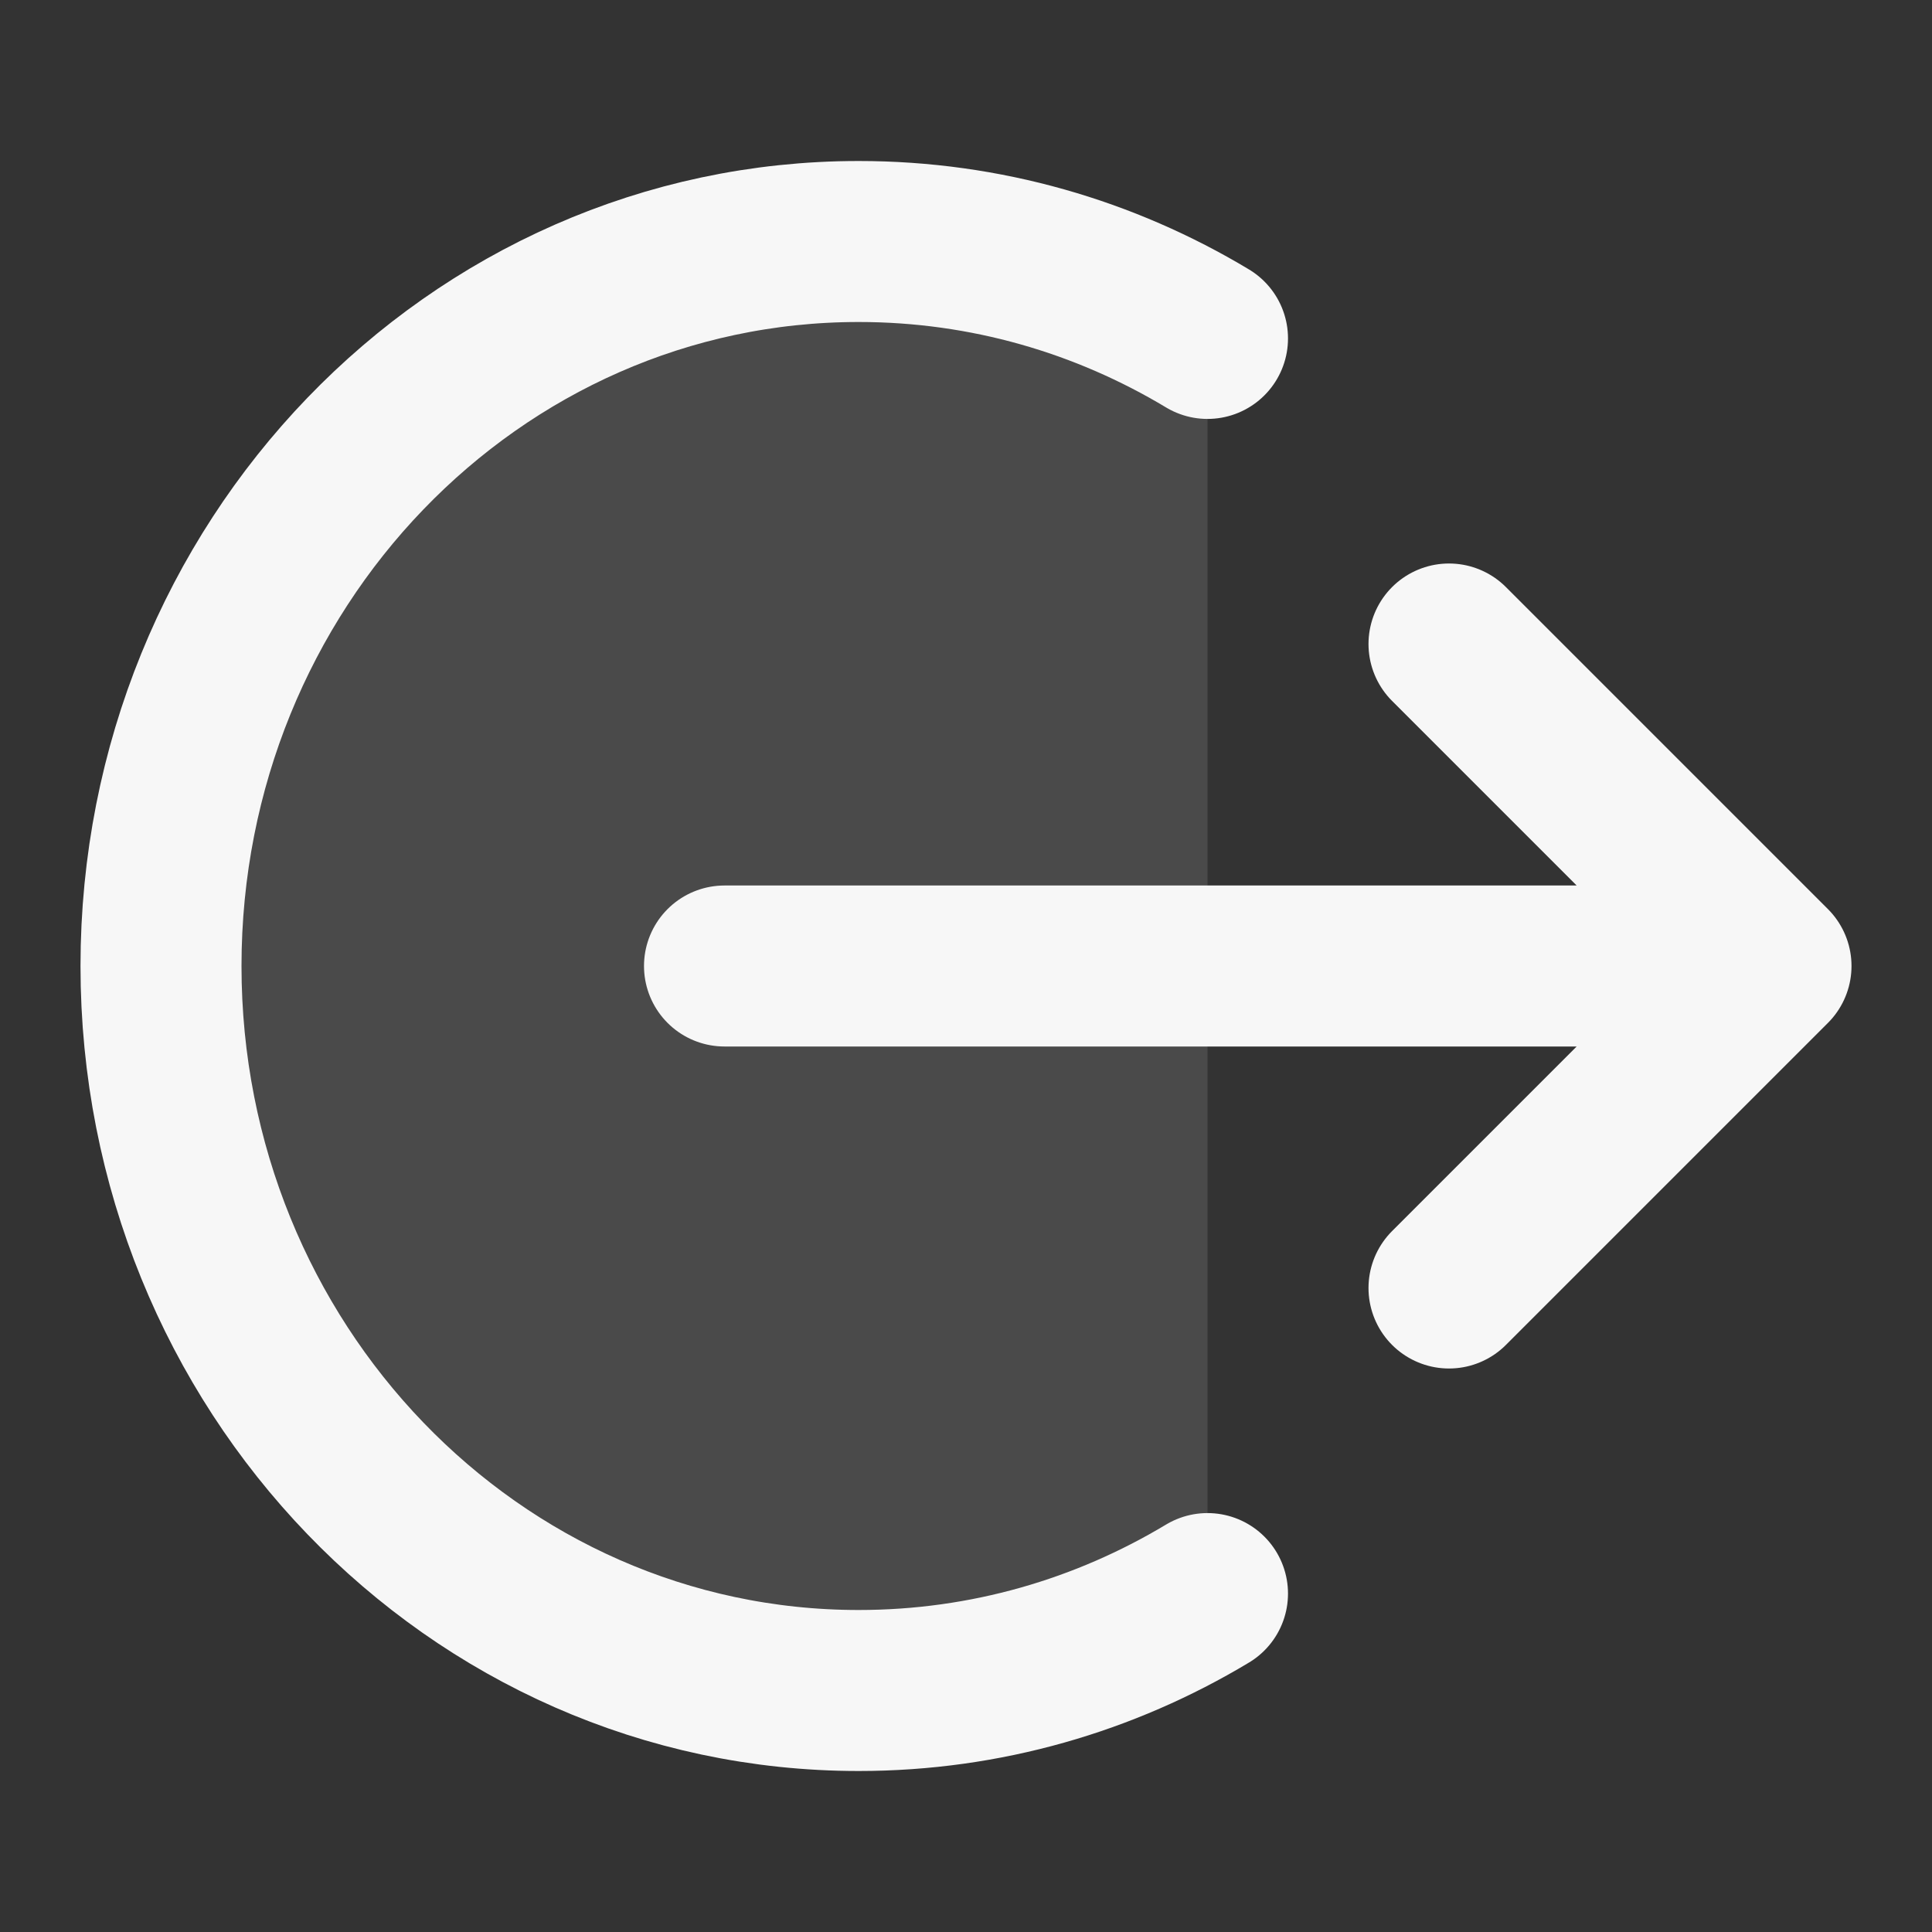 <svg width="24" height="24" xmlns="http://www.w3.org/2000/svg" viewBox="0 0 24 24"><rect x="0" y="0" width="24" height="24" fill="#333333" stroke="none"/><title>log out 04</title><g fill="none" class="nc-icon-wrapper"><path opacity=".12" d="M10.667 21C5.88 21 2 16.971 2 12C2 7.029 5.88 3 10.667 3C12.245 3 13.725 3.438 15 4.204V19.796C13.725 20.562 12.245 21 10.667 21Z" fill="#F7F7F7"></path><path d="M18 8L22 12M22 12L18 16M22 12H9M15 4.204C13.725 3.438 12.245 3 10.667 3C5.88 3 2 7.029 2 12C2 16.971 5.88 21 10.667 21C12.245 21 13.725 20.562 15 19.796" stroke="#F7F7F7" stroke-width="2" stroke-linecap="round" stroke-linejoin="round"></path></g></svg>